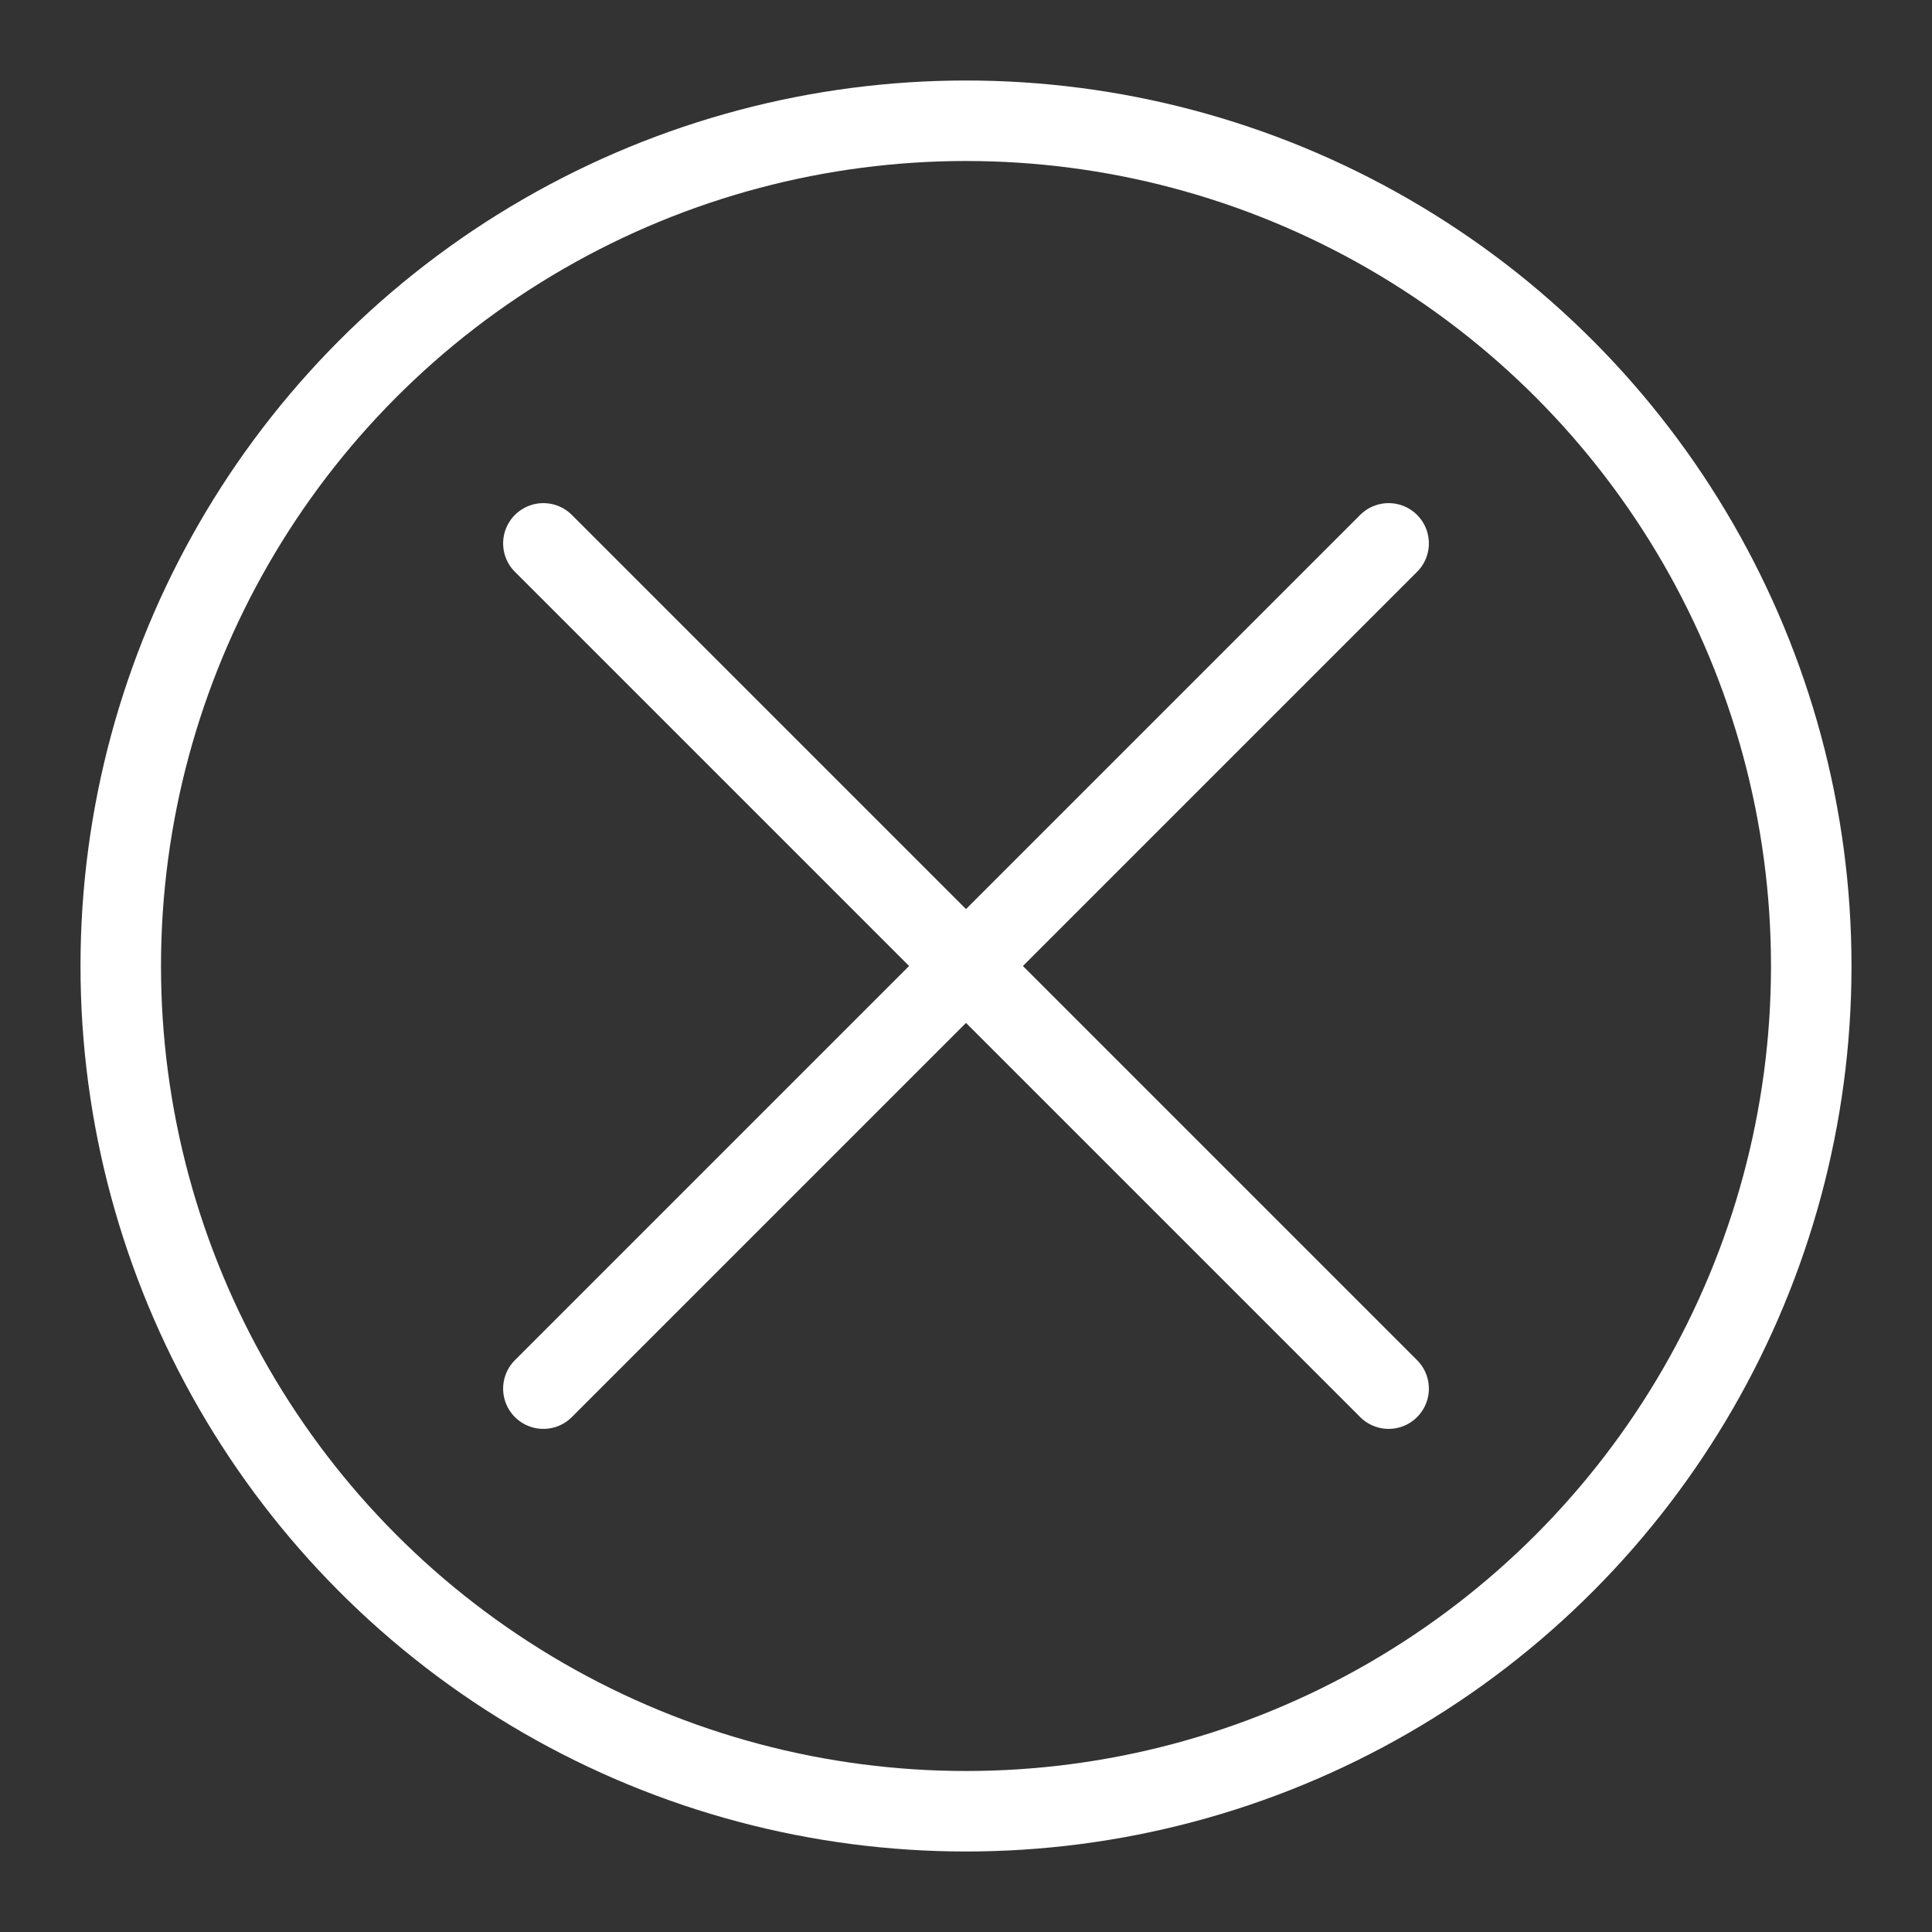 <?xml version="1.0" ?>

<svg width="800px" height="800px" viewBox="0 0 24 24" xmlns="http://www.w3.org/2000/svg">

<rect x="0" y="0" width="24" height="24" fill="#333333" stroke="none"/>

<defs>

<style>.c{fill:none;stroke:#ffffff;stroke-linecap:round;stroke-linejoin:round;}</style>

</defs>

<g id="a"/>

<g id="b">

<circle class="c" cx="12" cy="12" r="10.5"/>

<line class="c" x1="6.75" x2="17.25" y1="6.75" y2="17.25"/>

<line class="c" x1="17.25" x2="6.75" y1="6.75" y2="17.25"/>

</g>

</svg>